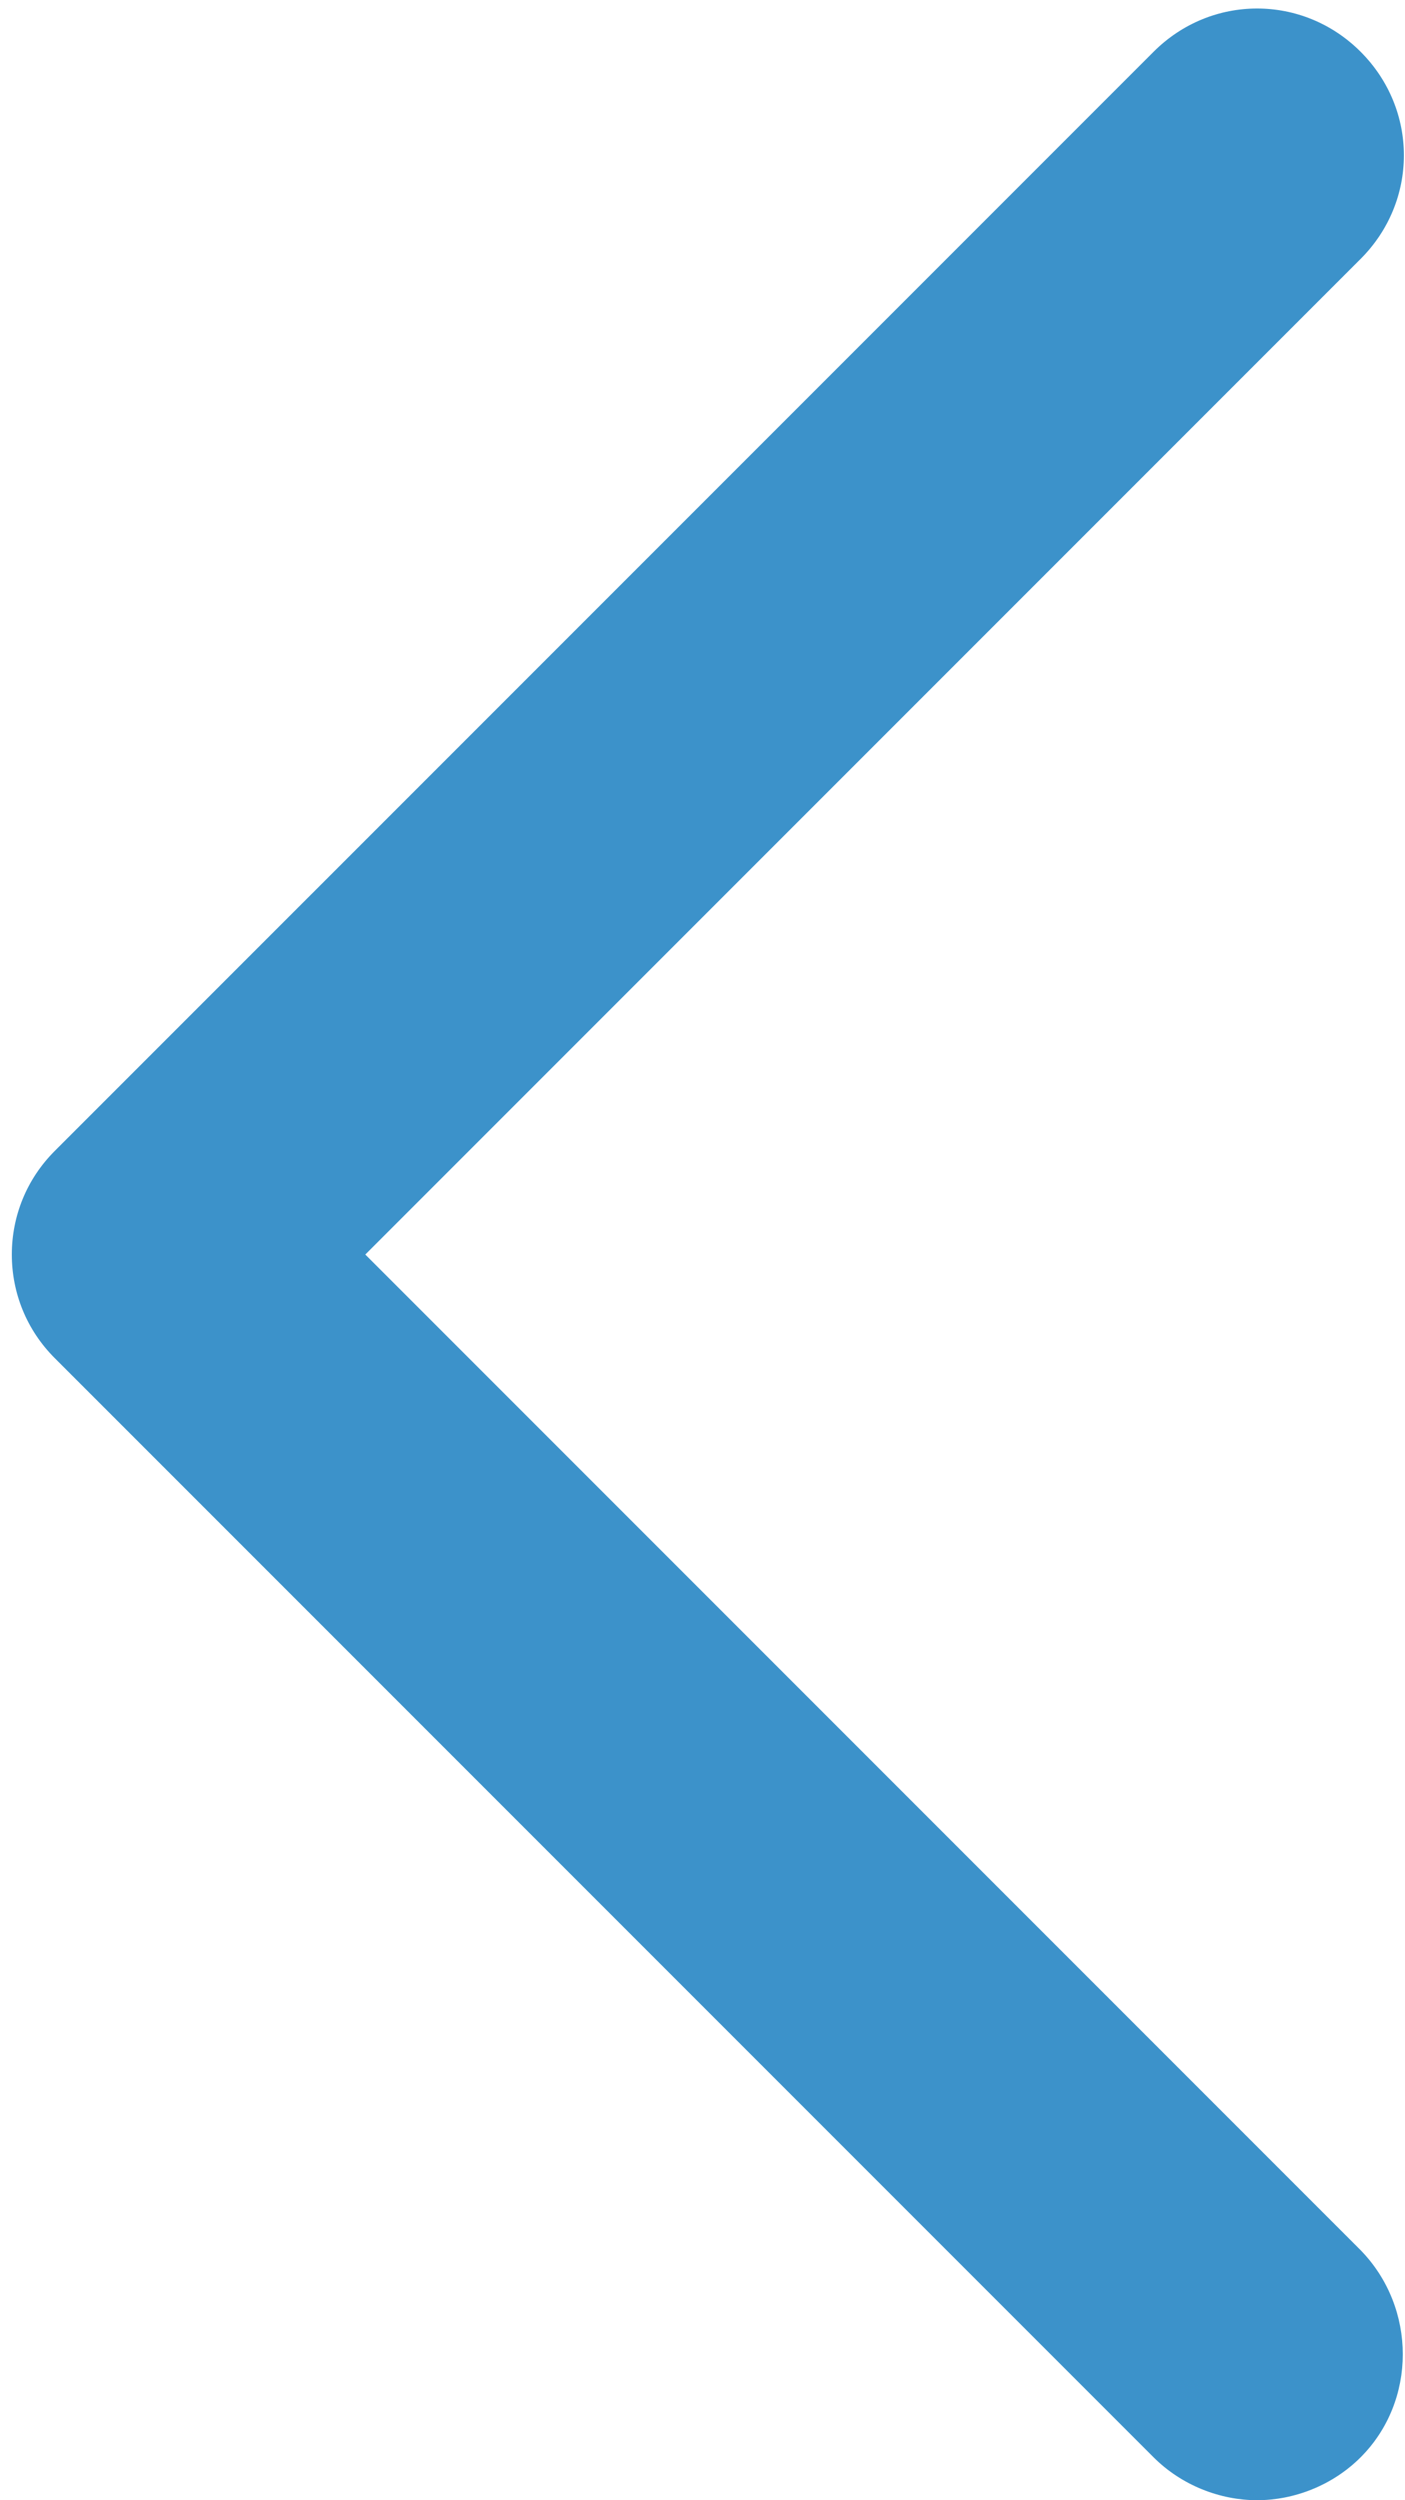 <?xml version="1.0" encoding="UTF-8"?>
<svg width="95px" height="169px" viewBox="0 0 95 169" version="1.1" xmlns="http://www.w3.org/2000/svg" xmlns:xlink="http://www.w3.org/1999/xlink">
    <!-- Generator: Sketch 48.2 (47327) - http://www.bohemiancoding.com/sketch -->
    <title>next</title>
    <desc>Created with Sketch.</desc>
    <defs></defs>
    <g id="Page-1" stroke="none" stroke-width="1" fill="none" fill-rule="evenodd">
        <g id="next" transform="translate(57, 85) scale(-1, 1) translate(-57, -85) translate(-188, -160)" fill-rule="nonzero">
            <path d="M244.8,489.6 C379.8,489.6 489.6,379.8 489.6,244.8 C489.6,109.8 379.8,0 244.8,0 C109.8,0 0,109.8 0,244.8 C0,379.8 109.8,489.6 244.8,489.6 Z M244.8,19.8 C368.9,19.8 469.8,120.7 469.8,244.8 C469.8,368.9 368.9,469.8 244.8,469.8 C120.7,469.8 19.8,368.9 19.8,244.8 C19.8,120.7 120.7,19.8 244.8,19.8 Z" id="Shape"></path>
            <path d="M210,326.1 C211.9,328 214.5,329 217,329 C219.5,329 222.1,328 224,326.1 L298.3,251.8 C300.2,249.9 301.2,247.4 301.2,244.8 C301.2,242.2 300.2,239.7 298.3,237.8 L224,163.5 C220.1,159.6 213.9,159.6 210,163.5 C206.1,167.4 206.1,173.6 210,177.5 L277.3,244.8 L210,312.1 C206.2,316 206.2,322.3 210,326.1 Z" id="Shape" fill="#3C92CA"></path>
        </g>
    </g>
</svg>